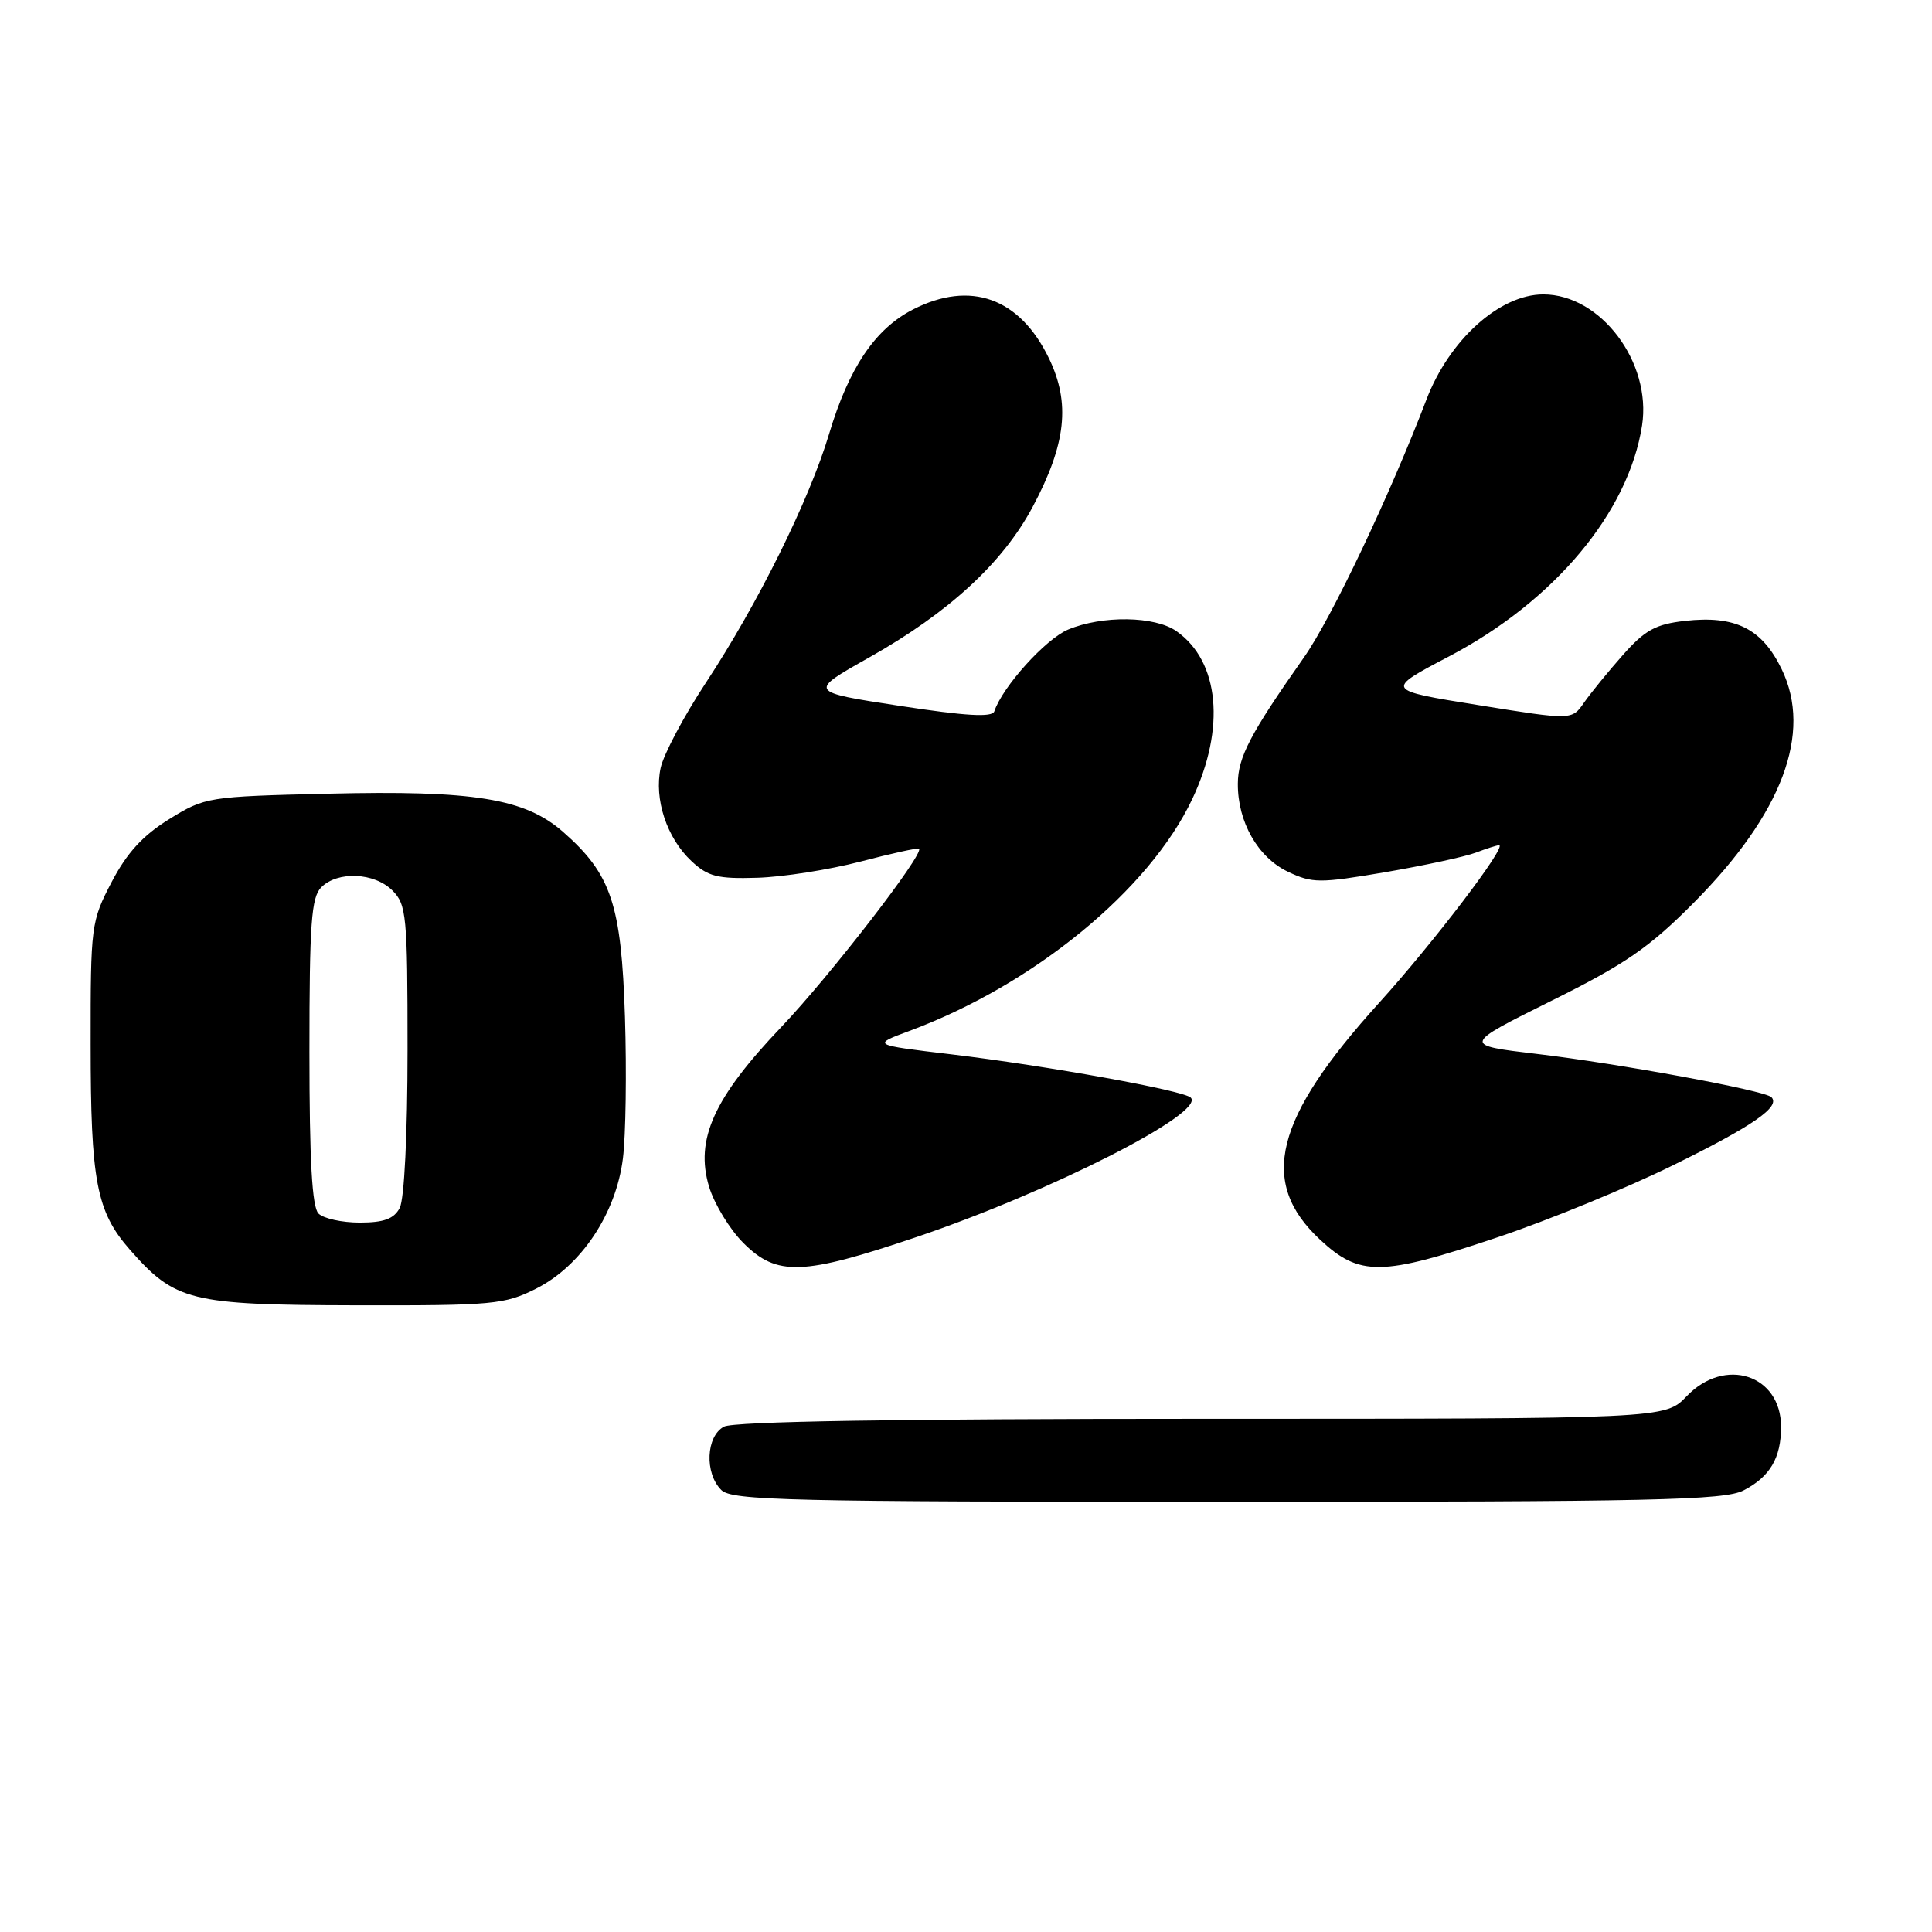 <?xml version="1.0" encoding="UTF-8" standalone="no"?>
<!DOCTYPE svg PUBLIC "-//W3C//DTD SVG 1.1//EN" "http://www.w3.org/Graphics/SVG/1.1/DTD/svg11.dtd" >
<svg xmlns="http://www.w3.org/2000/svg" xmlns:xlink="http://www.w3.org/1999/xlink" version="1.1" viewBox="0 0 256 256">
 <g >
 <path fill="currentColor"
d=" M 231.02 197.49 C 234.53 195.68 236.00 193.19 236.00 189.07 C 236.00 182.15 228.55 179.73 223.50 185.00 C 220.63 188.00 220.63 188.00 159.25 188.00 C 118.85 188.00 97.21 188.35 95.93 189.04 C 93.55 190.31 93.34 195.20 95.57 197.43 C 96.97 198.83 104.43 199.00 162.62 199.00 C 219.07 199.00 228.50 198.79 231.02 197.49 Z  M 71.04 170.75 C 77.01 167.74 81.63 160.81 82.54 153.49 C 82.92 150.47 83.04 142.03 82.81 134.75 C 82.33 119.84 81.00 115.84 74.62 110.24 C 69.56 105.80 62.80 104.70 43.43 105.17 C 27.52 105.55 27.17 105.61 22.42 108.54 C 18.92 110.71 16.82 113.00 14.79 116.88 C 12.07 122.09 12.00 122.64 12.01 138.36 C 12.01 156.53 12.78 160.54 17.20 165.58 C 23.21 172.42 25.17 172.91 47.04 172.96 C 65.36 173.00 66.85 172.86 71.04 170.75 Z  M 121.43 163.92 C 139.16 157.93 159.78 147.45 157.78 145.44 C 156.82 144.49 138.72 141.22 126.01 139.70 C 115.52 138.45 115.52 138.45 120.51 136.60 C 136.98 130.48 152.27 117.95 157.98 105.88 C 162.42 96.49 161.59 87.63 155.88 83.63 C 153.01 81.62 146.08 81.52 141.53 83.42 C 138.55 84.67 132.83 91.00 131.75 94.26 C 131.47 95.08 128.00 94.88 119.22 93.53 C 107.08 91.67 107.08 91.67 115.22 87.09 C 125.75 81.15 132.88 74.58 136.84 67.15 C 141.27 58.84 141.86 53.41 138.99 47.48 C 135.11 39.46 128.60 37.12 120.99 41.00 C 115.96 43.57 112.49 48.72 109.86 57.50 C 107.25 66.23 100.42 80.02 93.51 90.50 C 90.61 94.90 87.93 99.96 87.54 101.75 C 86.65 105.89 88.35 111.04 91.62 114.10 C 93.81 116.15 95.06 116.47 100.34 116.31 C 103.73 116.21 109.88 115.24 114.00 114.17 C 118.12 113.09 121.62 112.32 121.78 112.46 C 122.49 113.12 109.97 129.32 103.52 136.09 C 94.58 145.47 92.08 150.99 93.95 157.23 C 94.64 159.52 96.69 162.89 98.50 164.70 C 102.94 169.14 106.34 169.02 121.43 163.92 Z  M 198.43 163.95 C 205.07 161.73 215.52 157.44 221.65 154.42 C 232.27 149.20 235.97 146.64 234.72 145.38 C 233.83 144.49 214.57 140.94 203.64 139.65 C 193.77 138.48 193.77 138.48 205.55 132.62 C 215.38 127.74 218.52 125.57 224.42 119.63 C 236.15 107.82 240.18 97.13 236.08 88.67 C 233.48 83.29 229.94 81.52 223.27 82.27 C 219.38 82.71 217.97 83.48 215.04 86.79 C 213.09 88.99 210.78 91.83 209.89 93.10 C 208.29 95.43 208.29 95.43 195.89 93.43 C 183.50 91.44 183.50 91.44 191.98 86.99 C 205.96 79.65 215.79 67.89 217.58 56.38 C 218.87 48.01 212.10 39.01 204.50 39.01 C 198.71 39.01 192.02 45.04 188.99 53.00 C 184.19 65.57 176.42 81.94 172.78 87.11 C 165.68 97.20 164.03 100.34 164.02 103.85 C 163.99 108.91 166.68 113.62 170.66 115.51 C 173.90 117.05 174.85 117.05 183.56 115.57 C 188.74 114.68 194.13 113.52 195.55 112.98 C 196.97 112.44 198.35 112.00 198.63 112.00 C 199.78 112.00 189.93 124.94 182.72 132.90 C 168.84 148.23 166.74 156.64 174.90 164.25 C 180.17 169.16 183.01 169.13 198.43 163.95 Z  M 42.20 160.80 C 41.35 159.95 41.00 153.77 41.00 139.37 C 41.00 122.32 41.25 118.90 42.57 117.57 C 44.76 115.39 49.61 115.61 52.00 118.00 C 53.86 119.86 54.00 121.33 54.00 139.07 C 54.00 150.30 53.57 158.93 52.96 160.07 C 52.19 161.51 50.86 162.00 47.66 162.00 C 45.32 162.00 42.86 161.46 42.20 160.80 Z "/>
</g>
</svg>